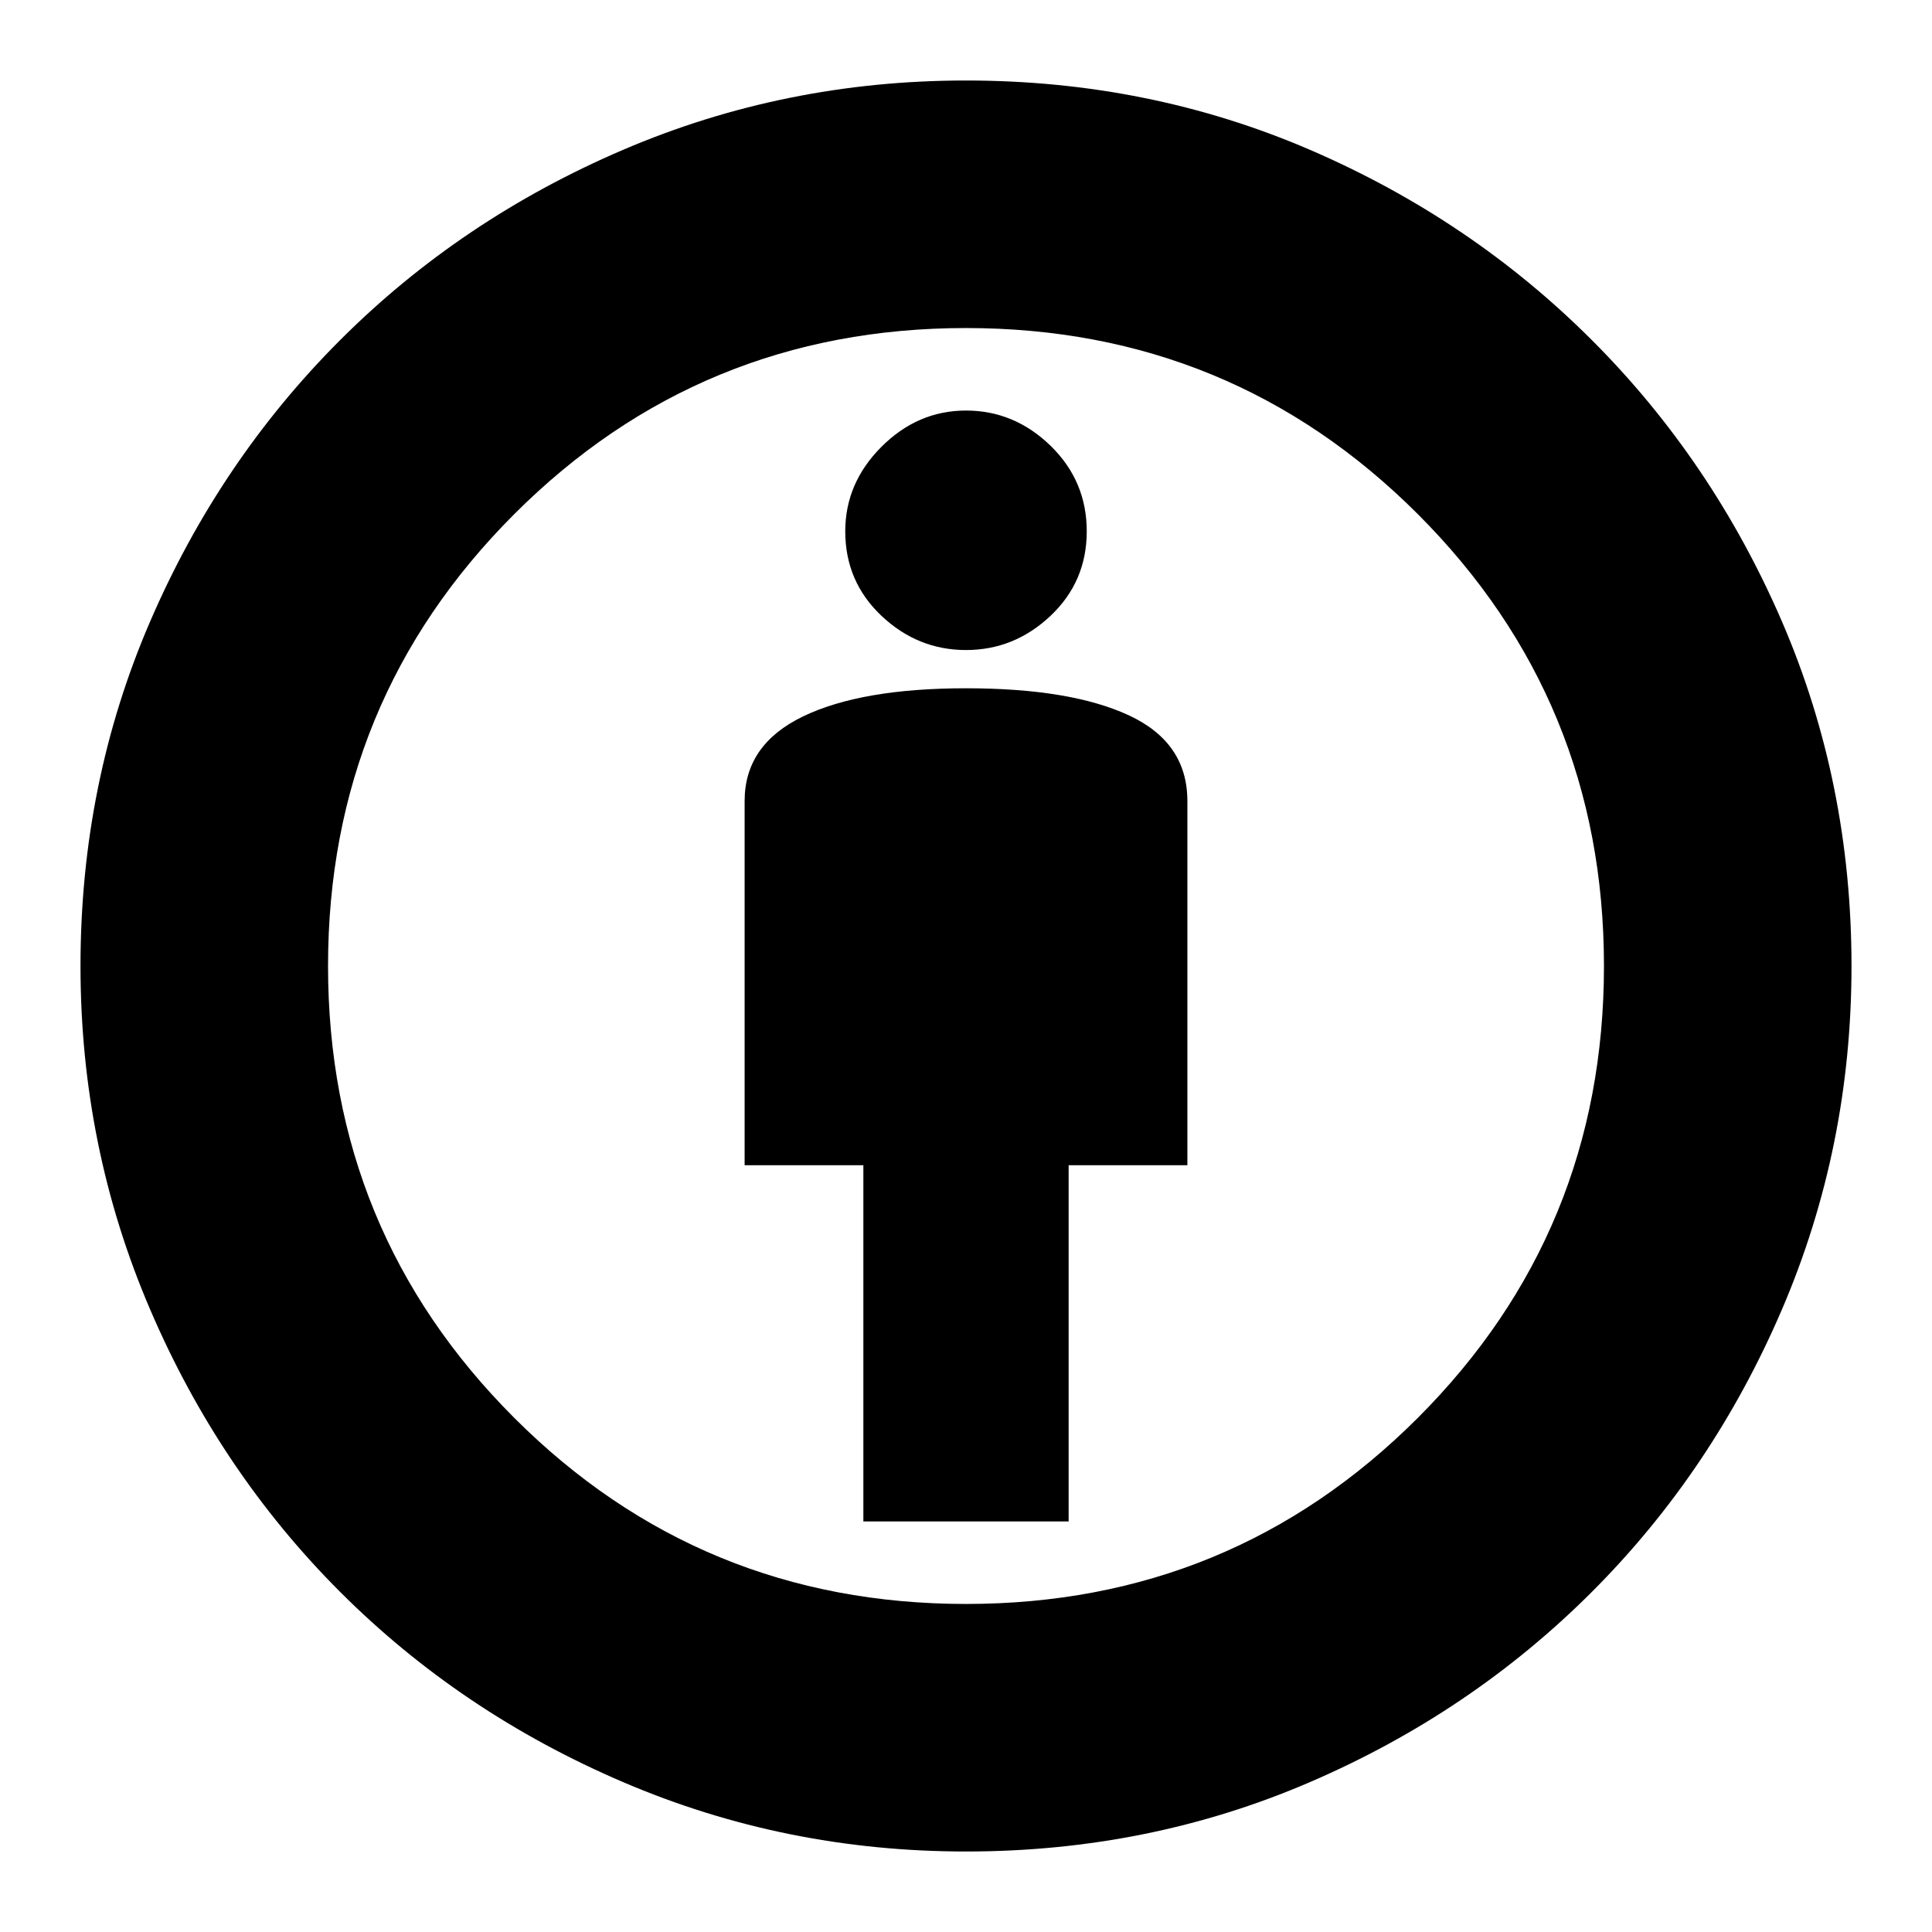 <svg xmlns="http://www.w3.org/2000/svg" height="24" width="24"><path d="M10.725 18.9h2.55v-4.425h1.475V9.95q0-.725-.725-1.063Q13.3 8.55 12 8.55q-1.3 0-2.025.35-.725.35-.725 1.05v4.525h1.475ZM12 23q-2.25 0-4.262-.863-2.013-.862-3.513-2.362t-2.362-3.513Q1 14.25 1 12q0-2.275.863-4.275.862-2 2.362-3.5t3.513-2.363Q9.75 1 12 1q2.275 0 4.275.862 2 .863 3.5 2.363t2.363 3.5Q23 9.725 23 12q0 2.25-.862 4.262-.863 2.013-2.363 3.513t-3.5 2.362Q14.275 23 12 23Zm0-3.075q3.3 0 5.613-2.312Q19.925 15.3 19.925 12q0-3.3-2.312-5.613Q15.3 4.075 12 4.075q-3.3 0-5.612 2.312Q4.075 8.7 4.075 12q0 3.3 2.313 5.613Q8.7 19.925 12 19.925Zm0-11.85q.6 0 1.05-.425.45-.425.45-1.05t-.45-1.063Q12.6 5.1 12 5.1q-.6 0-1.05.45-.45.45-.45 1.05 0 .625.45 1.05.45.425 1.05.425ZM12 12Z"/></svg>